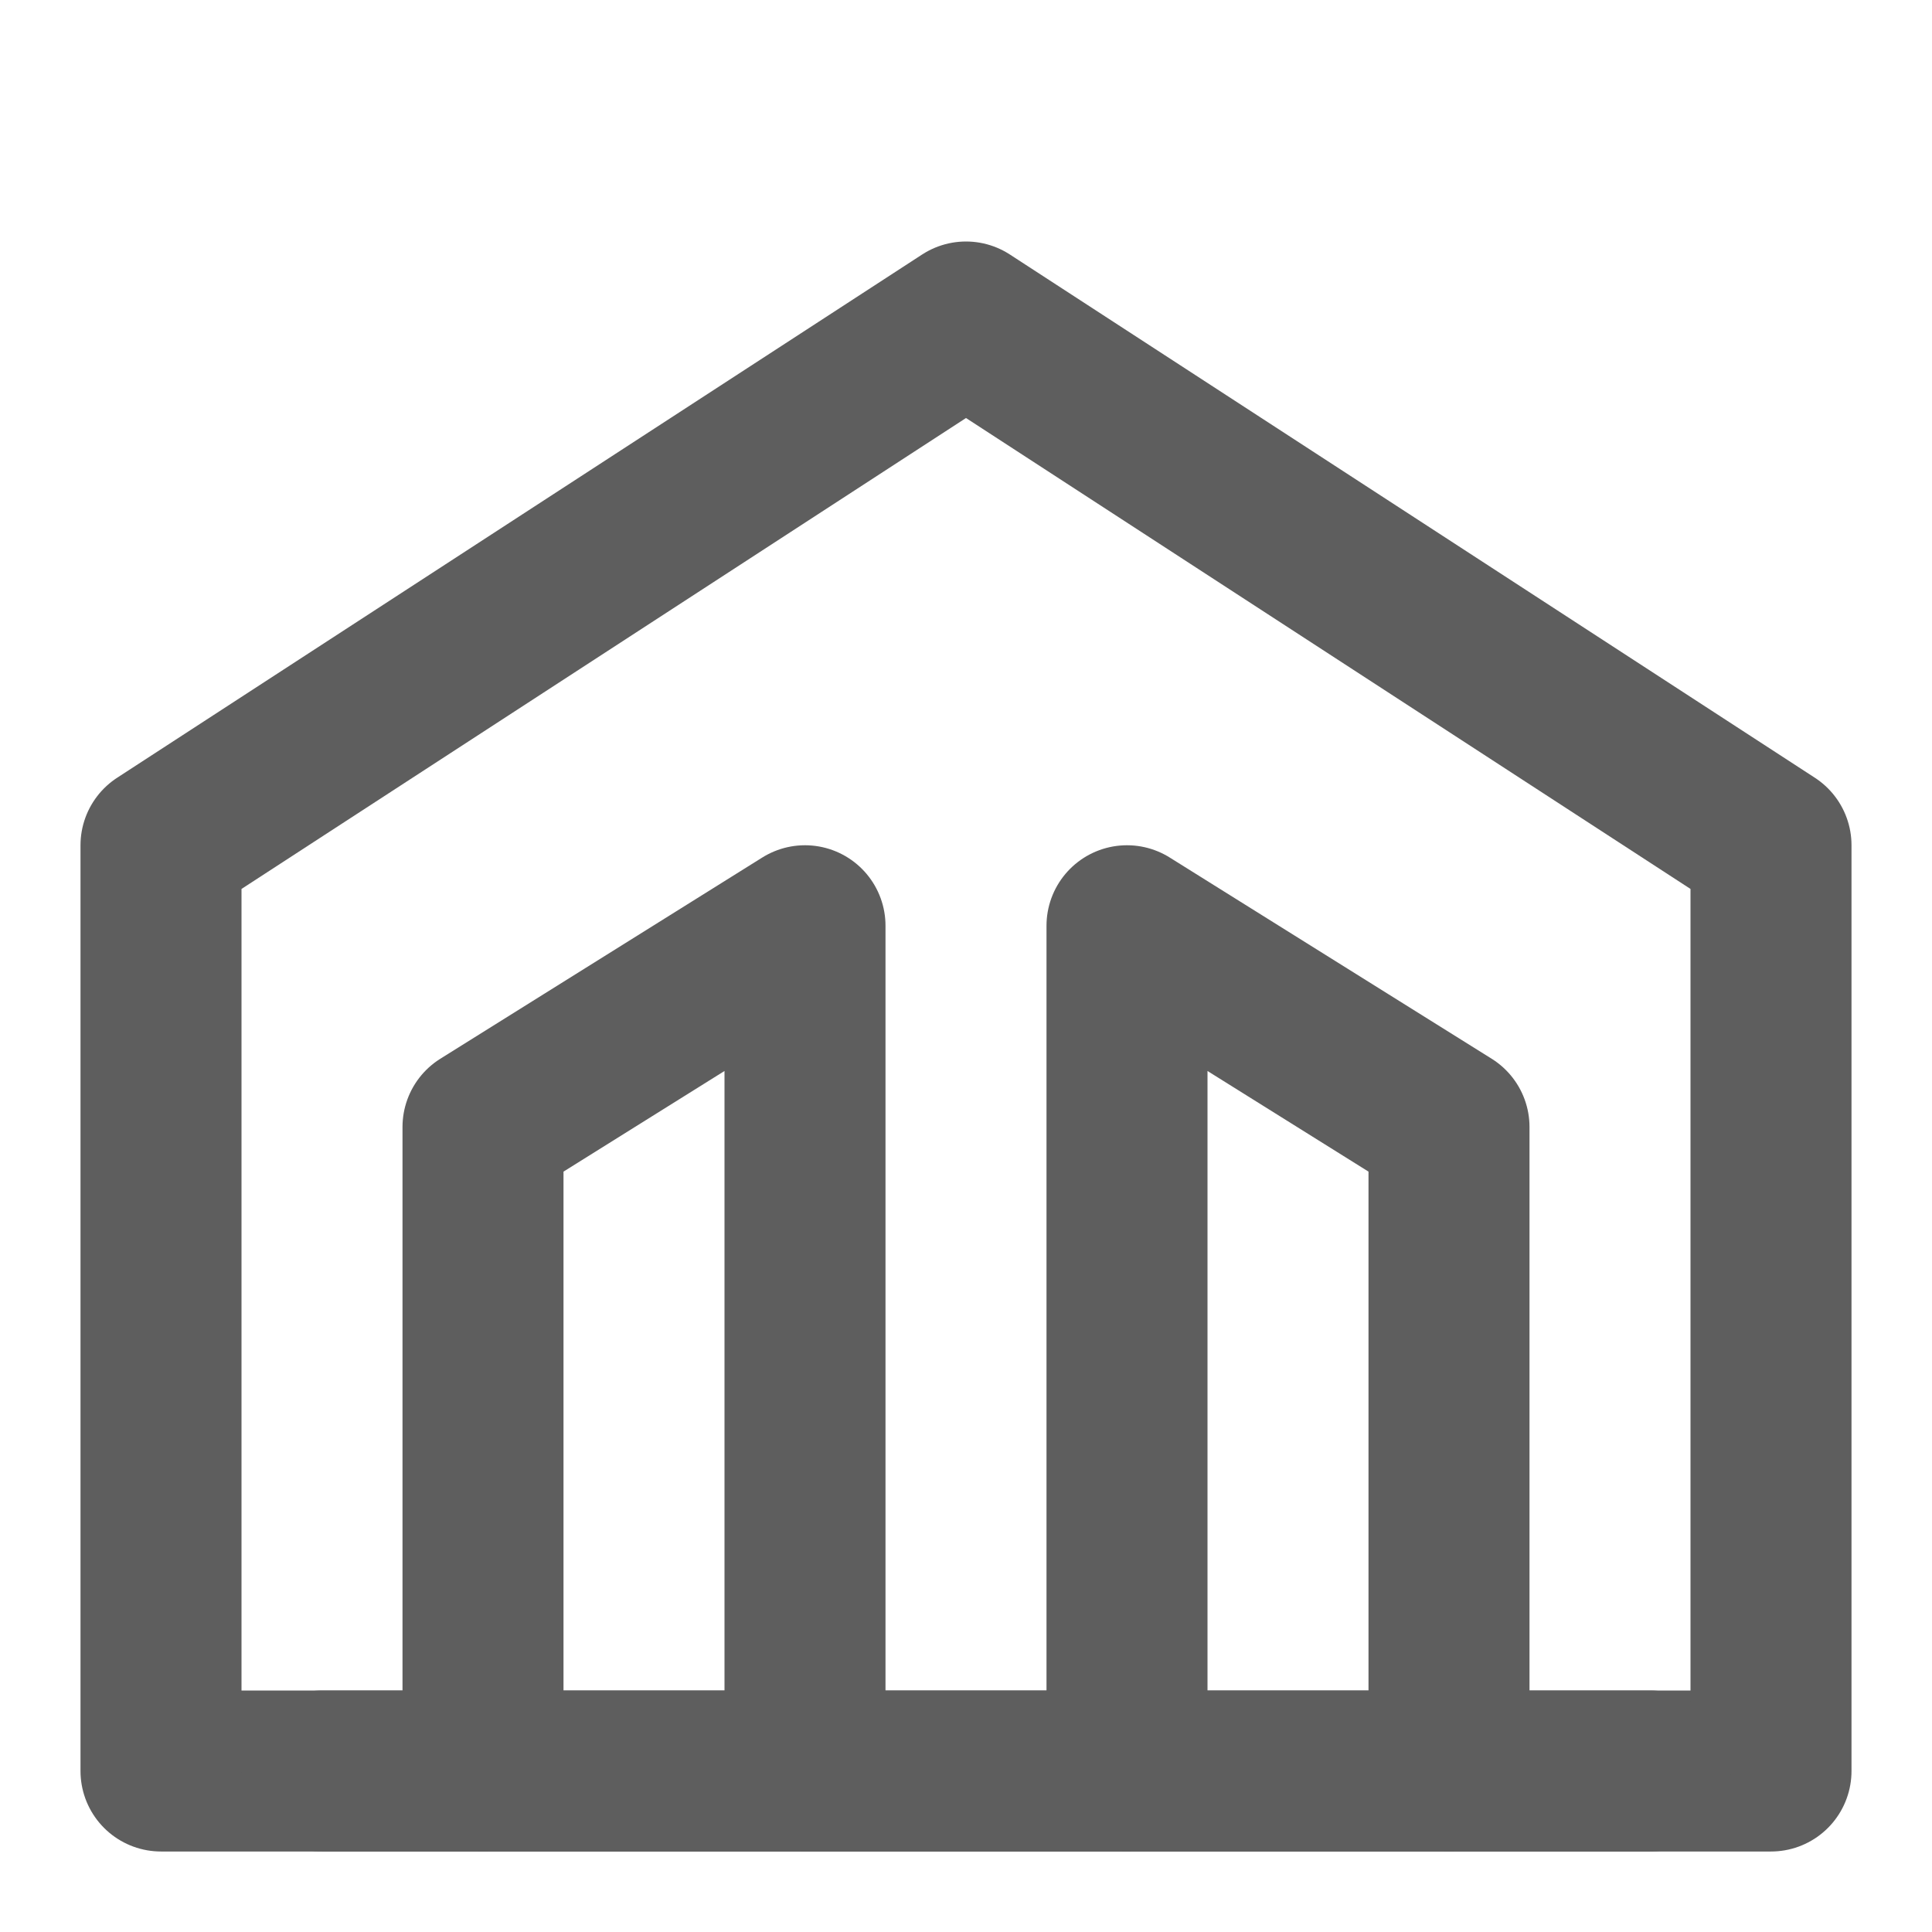 <svg width="80" height="80" fill="none" stroke="#5e5e5e" stroke-linecap="round" stroke-linejoin="round" stroke-width="2" viewBox="0 0 24 24" xmlns="http://www.w3.org/2000/svg">
  <path d="m12 4 10 6.5V22H2V10.5L12 4Z" clip-rule="evenodd"></path>
  <path d="M10 22V11.5L6 14v8"></path>
  <path d="M14 22V11.5l4 2.5v8"></path>
  <path d="M20.5 22H4"></path>
</svg>